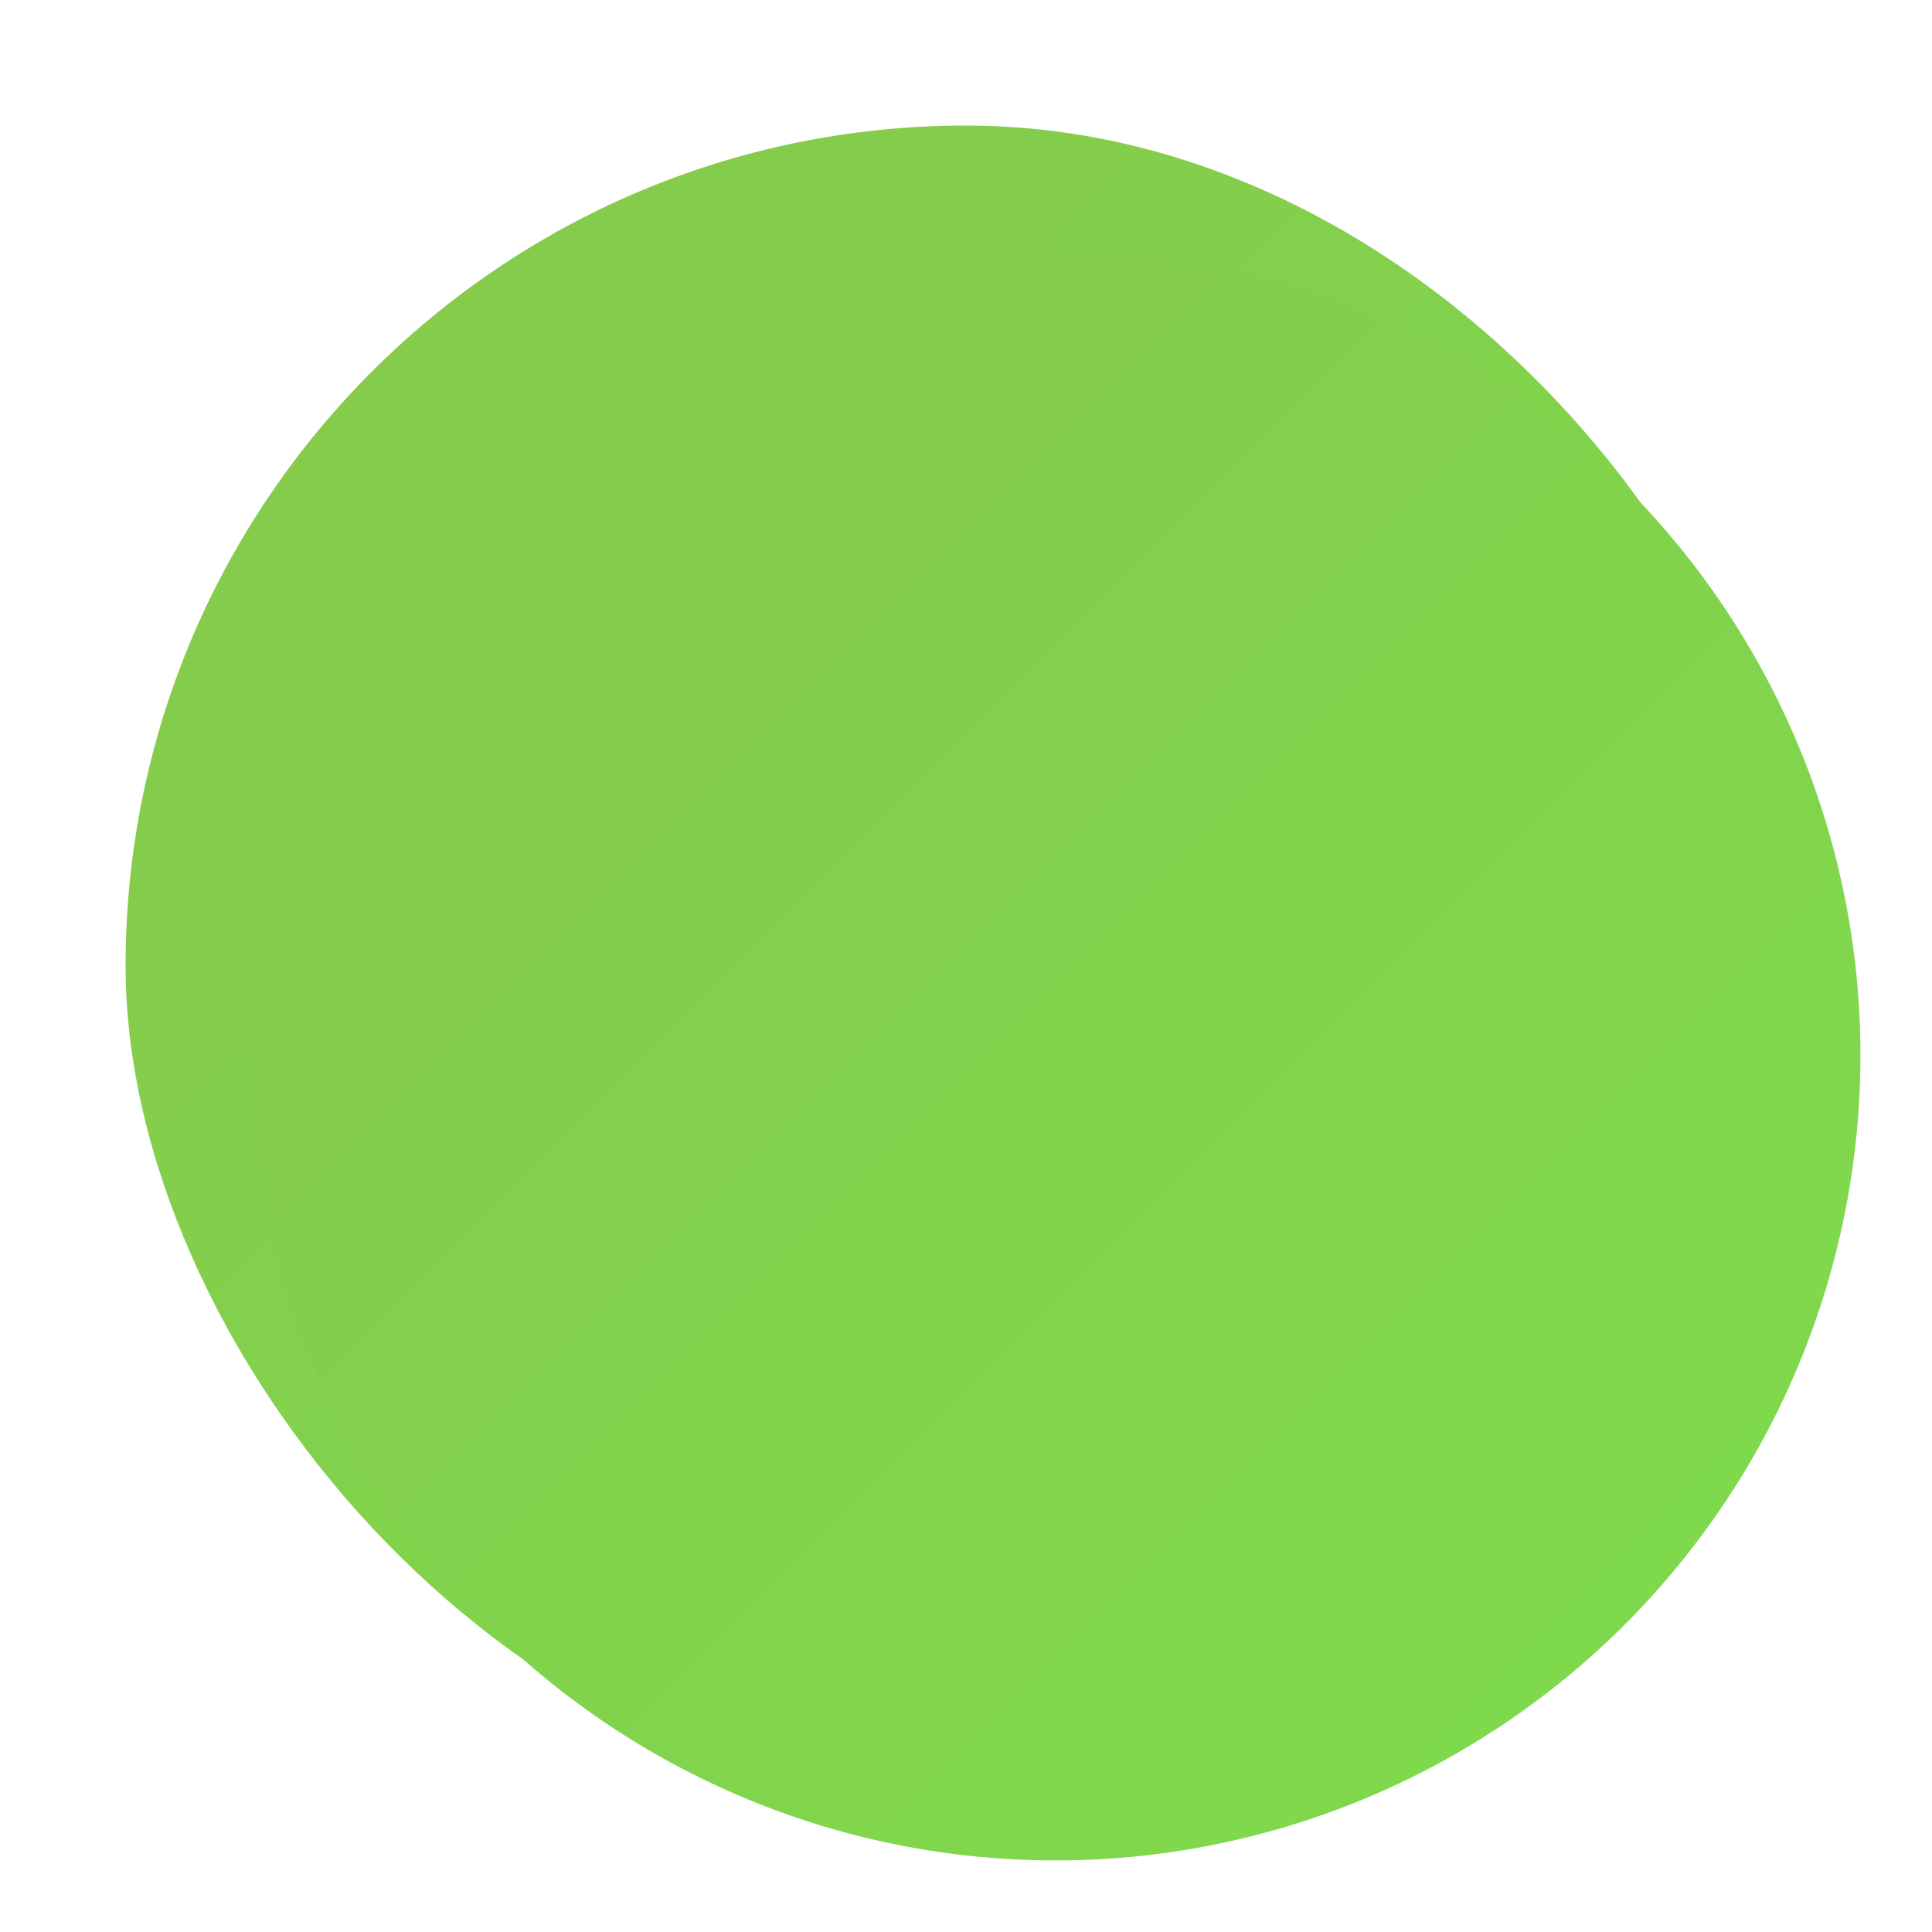 <svg viewBox="-3.6 -3.6 43.20 43.20" width="20" height="20" xmlns="http://www.w3.org/2000/svg" xmlns:xlink="http://www.w3.org/1999/xlink" aria-hidden="true" role="img" class="iconify iconify--twemoji" preserveAspectRatio="xMidYMid meet" fill="#000000">
  <defs>
    <linearGradient id="grad1" x1="0%" y1="0%" x2="100%" y2="100%">
      <stop offset="0%" style="stop-color:#86c84c;stop-opacity:1" />
      <stop offset="100%" style="stop-color:#7edc4c;stop-opacity:1" />
    </linearGradient>
    <filter id="f1" x="-50%" y="-50%" width="200%" height="200%">
      <feOffset result="offOut" in="SourceAlpha" dx="2" dy="2" />
      <feGaussianBlur result="blurOut" in="offOut" stdDeviation="3" />
      <feBlend in="SourceGraphic" in2="blurOut" mode="normal" />
    </filter>
    <filter id="glow" x="-50%" y="-50%" width="200%" height="200%">
      <feGaussianBlur stdDeviation="3" result="coloredBlur"/>
      <feMerge>
        <feMergeNode in="coloredBlur"/>
        <feMergeNode in="SourceGraphic"/>
      </feMerge>
    </filter>
  </defs>
  <g id="SVGRepo_bgCarrier" stroke-width="0" transform="translate(2.34,2.34), scale(0.87)">
    <rect x="-3.6" y="-3.6" width="43.20" height="43.20" rx="21.6" fill="url(#grad1)" stroke-width="0"></rect>
  </g>
  <g id="SVGRepo_tracerCarrier" stroke-linecap="round" stroke-linejoin="round" stroke="#CCCCCC" stroke-width="0.144"></g>
  <g id="SVGRepo_iconCarrier" filter="url(#f1)">
    <circle fill="url(#grad1)" cx="18" cy="18" r="18" filter="url(#glow)"></circle>
  </g>
</svg>

